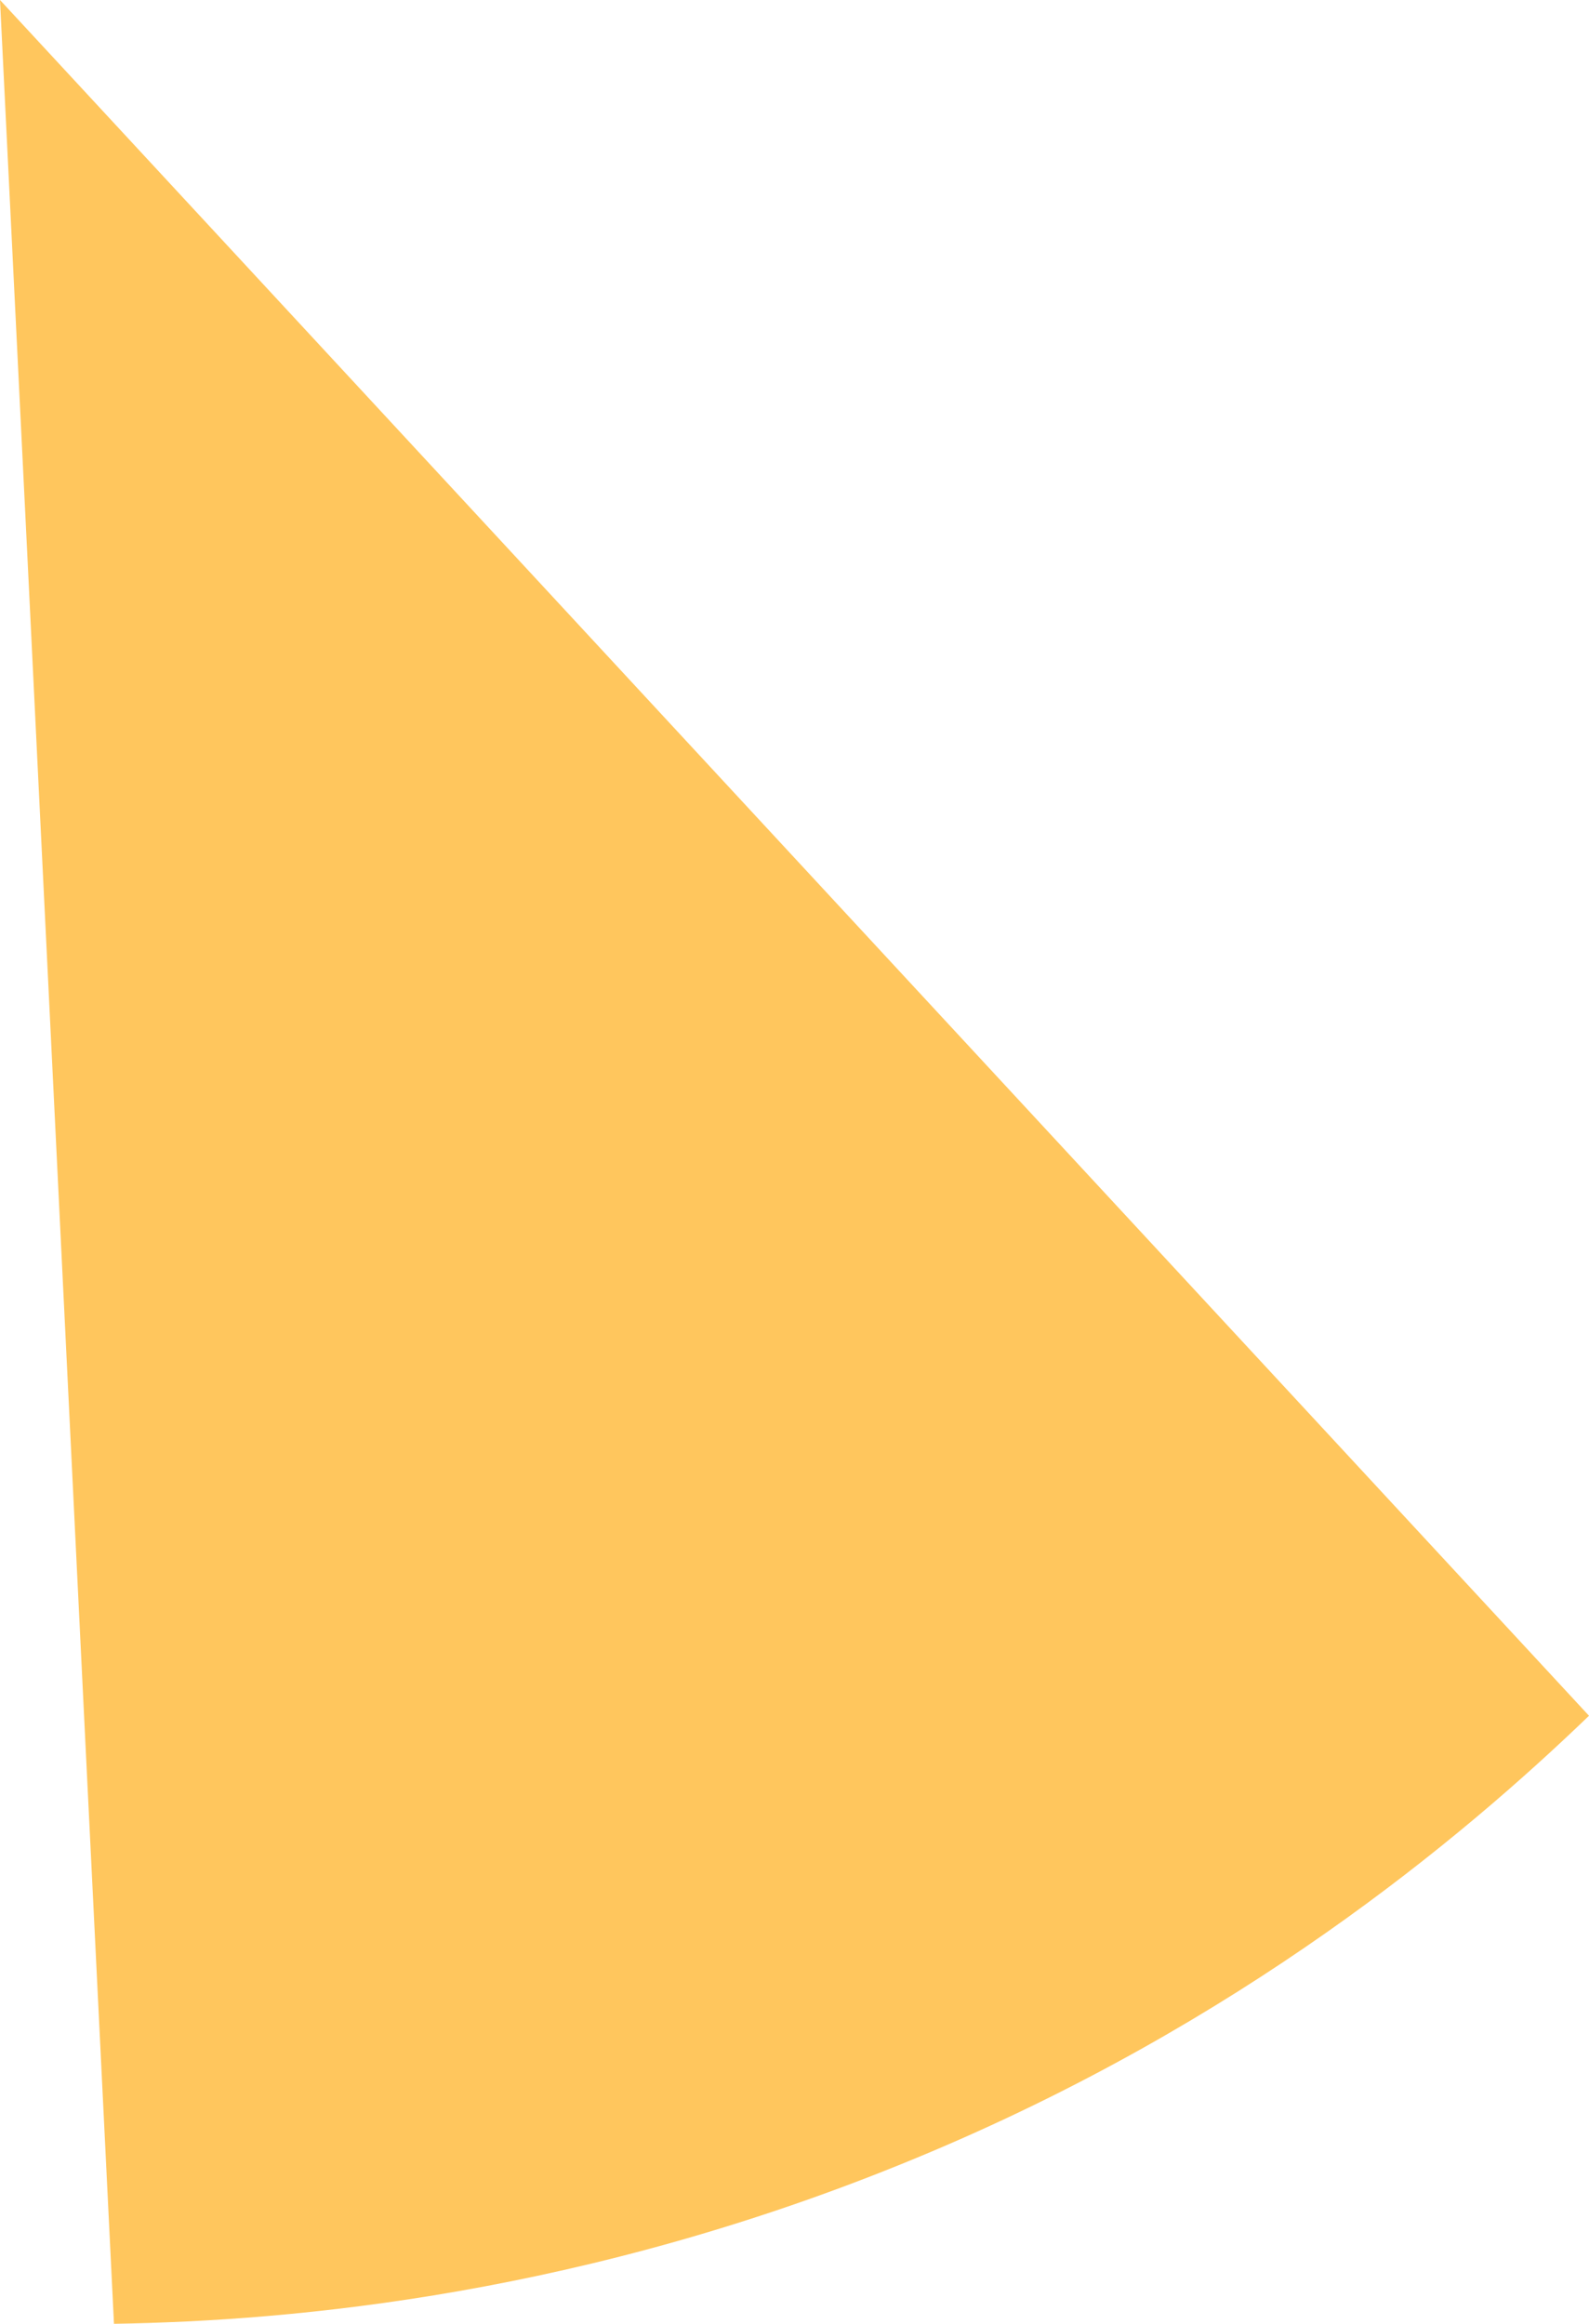 <?xml version="1.0" encoding="utf-8"?>
<!-- Generator: Adobe Illustrator 19.0.0, SVG Export Plug-In . SVG Version: 6.00 Build 0)  -->
<svg version="1.1" id="Layer_1" xmlns="http://www.w3.org/2000/svg" xmlns:xlink="http://www.w3.org/1999/xlink" x="0px" y="0px"
	 viewBox="0 0 170.1 248.8" style="enable-background:new 0 0 170.1 248.8;" xml:space="preserve">
<style type="text/css">
	.st0{fill:#FFC65D;}
</style>
<path id="XMLID_8_" class="st0" d="M0,0l170.1,183.7c-13.7,13.2-37.4,33-71.9,47.3c-35.4,14.7-66.8,17.5-86,17.8
	C8.1,165.8,4.1,82.9,0,0z"/>
</svg>
